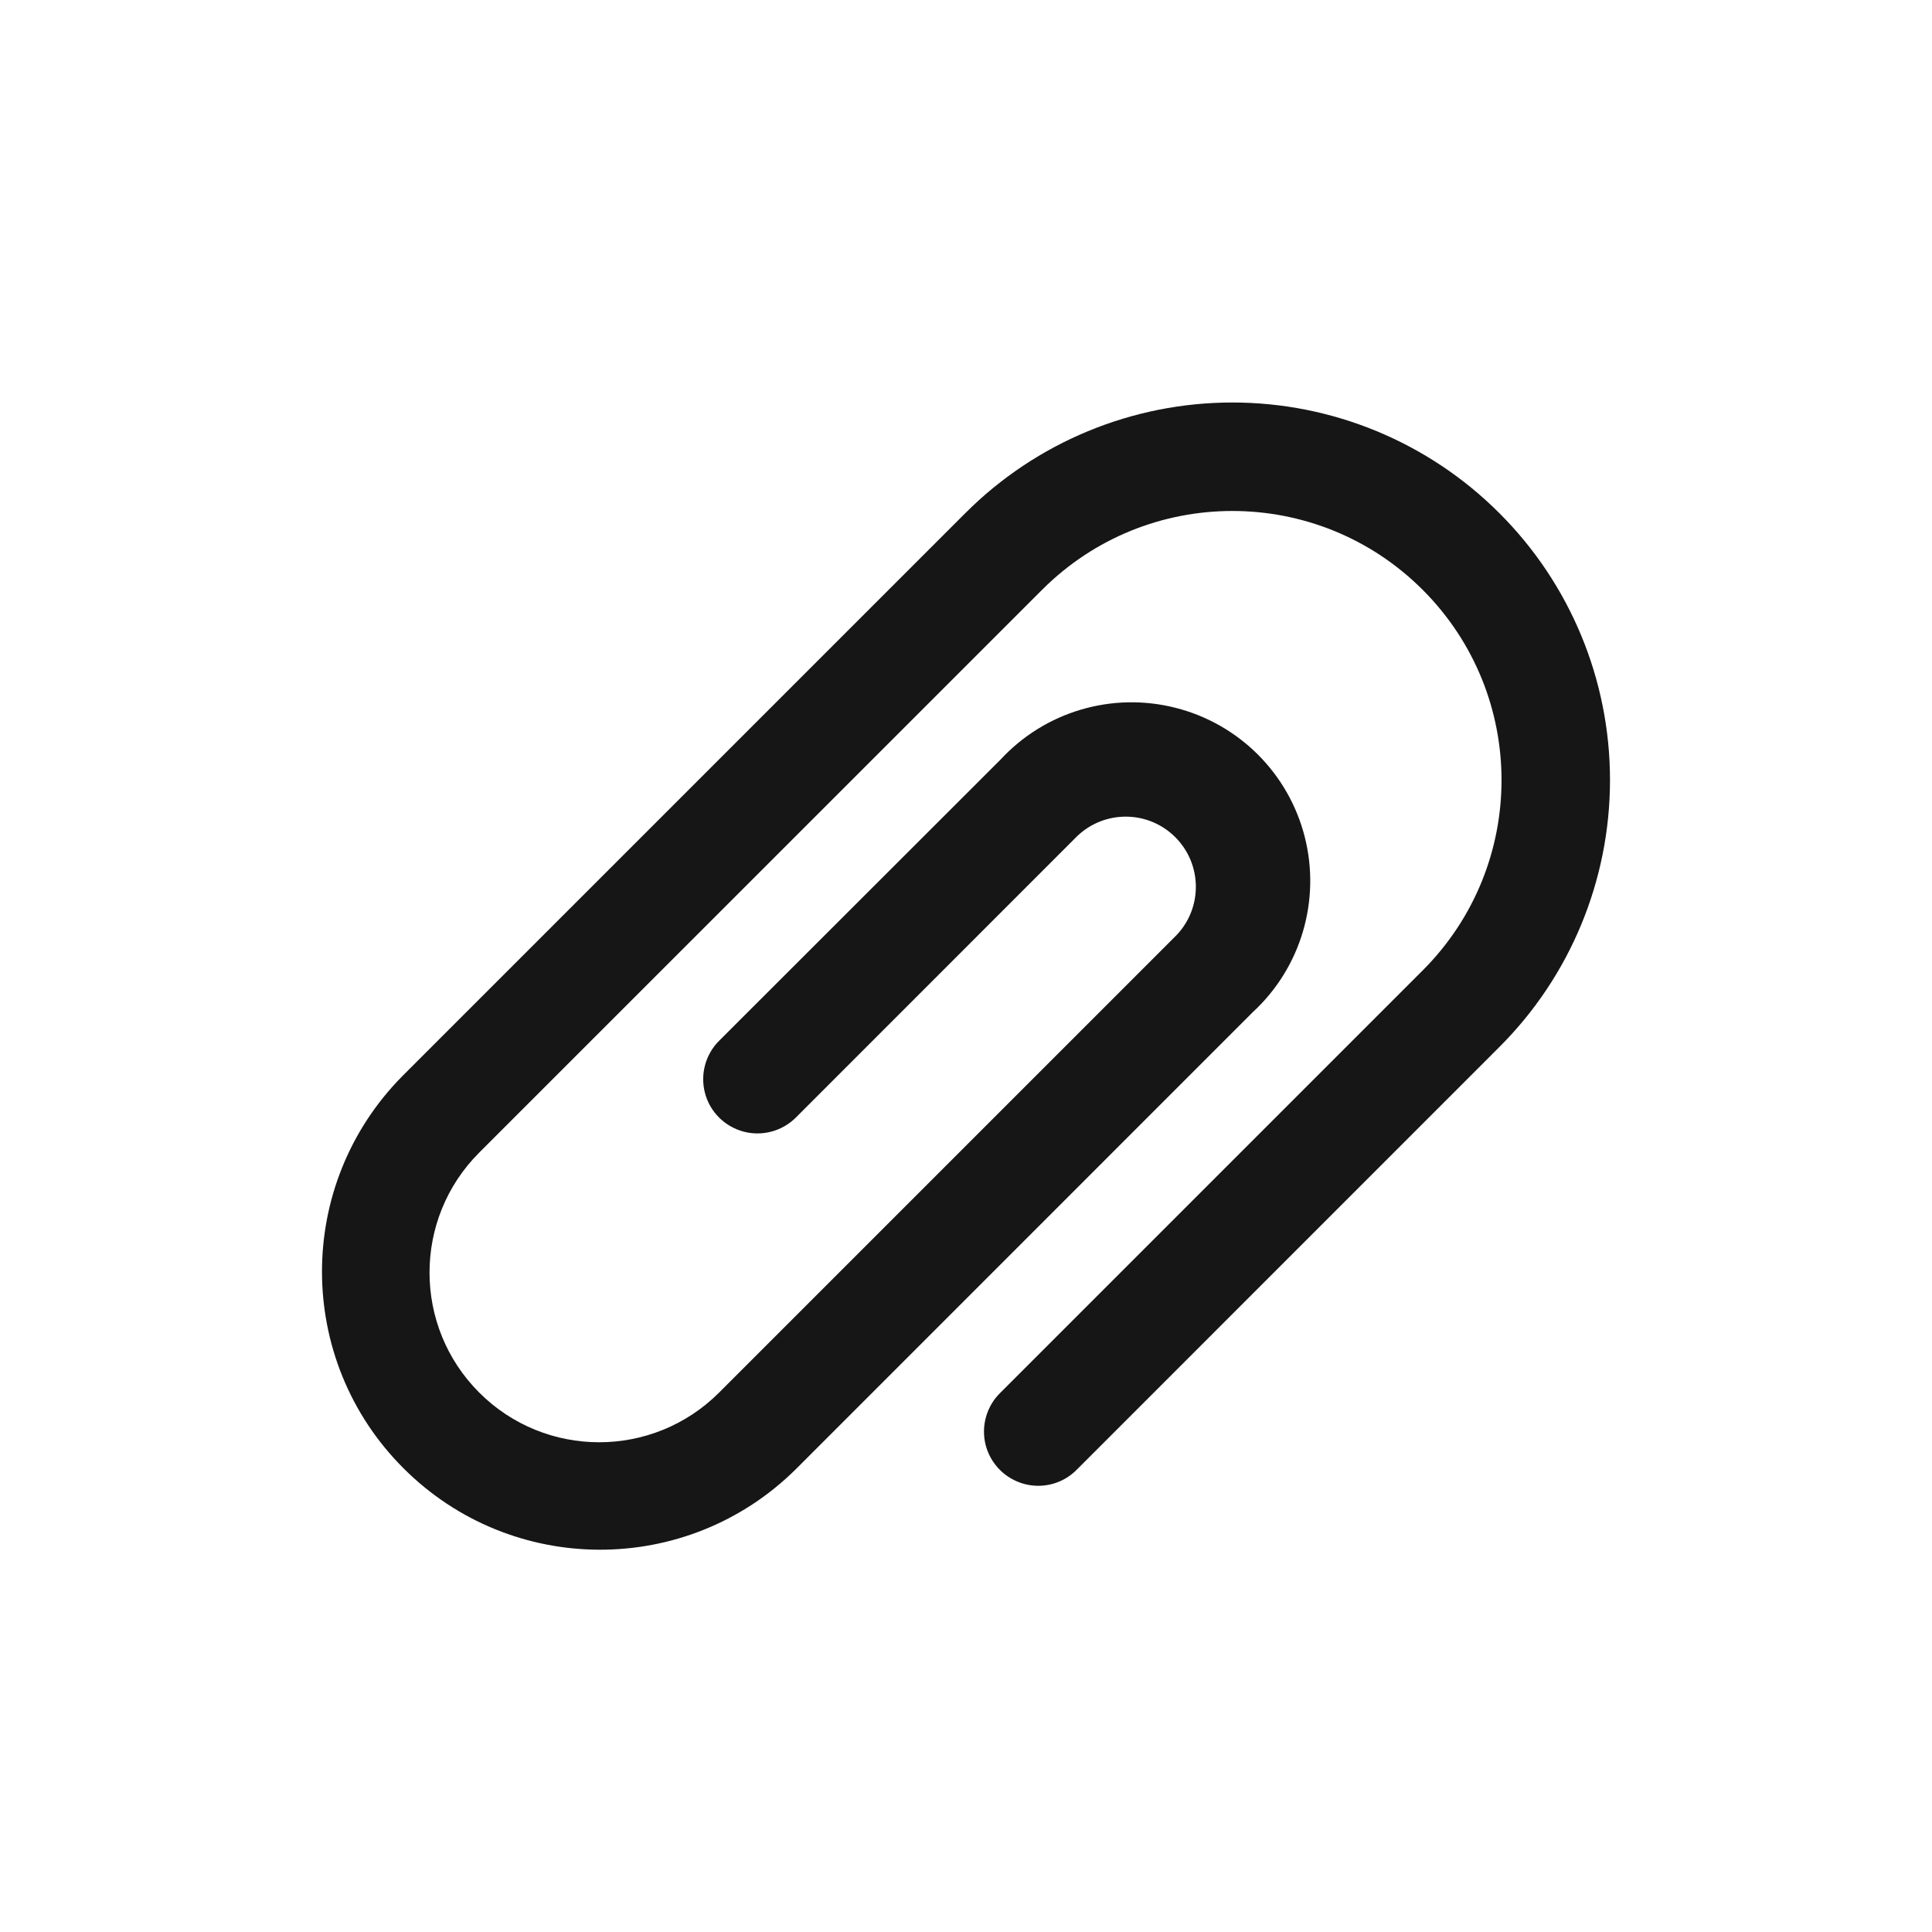 <svg width="24" height="24" viewBox="0 0 24 24" fill="none" xmlns="http://www.w3.org/2000/svg">
<path fill-rule="evenodd" clip-rule="evenodd" d="M18.625 6.374C17.746 5.494 16.553 5 15.309 5C14.065 5 12.871 5.494 11.992 6.374L5 13.366C3.662 14.717 3.667 16.895 5.012 18.239C6.356 19.584 8.535 19.589 9.886 18.251L15.565 12.571C16.162 12.019 16.408 11.184 16.208 10.396C16.008 9.608 15.392 8.993 14.604 8.793C13.816 8.592 12.981 8.839 12.429 9.436L8.933 12.929C8.763 13.099 8.696 13.347 8.758 13.58C8.82 13.813 9.002 13.994 9.235 14.057C9.467 14.119 9.715 14.053 9.886 13.883L13.382 10.386C13.725 10.059 14.265 10.065 14.6 10.4C14.935 10.735 14.941 11.276 14.614 11.618L8.933 17.299C8.11 18.122 6.776 18.122 5.953 17.299C5.13 16.476 5.13 15.141 5.953 14.318L12.945 7.327C14.25 6.021 16.367 6.021 17.673 7.327C18.979 8.633 18.979 10.749 17.673 12.055L12.429 17.299C12.254 17.468 12.184 17.718 12.245 17.954C12.307 18.189 12.491 18.373 12.727 18.435C12.962 18.497 13.213 18.427 13.382 18.251L18.625 13.007C19.506 12.128 20 10.934 20 9.69C20 8.446 19.506 7.253 18.625 6.374V6.374Z" fill="#161616"/>
</svg>
